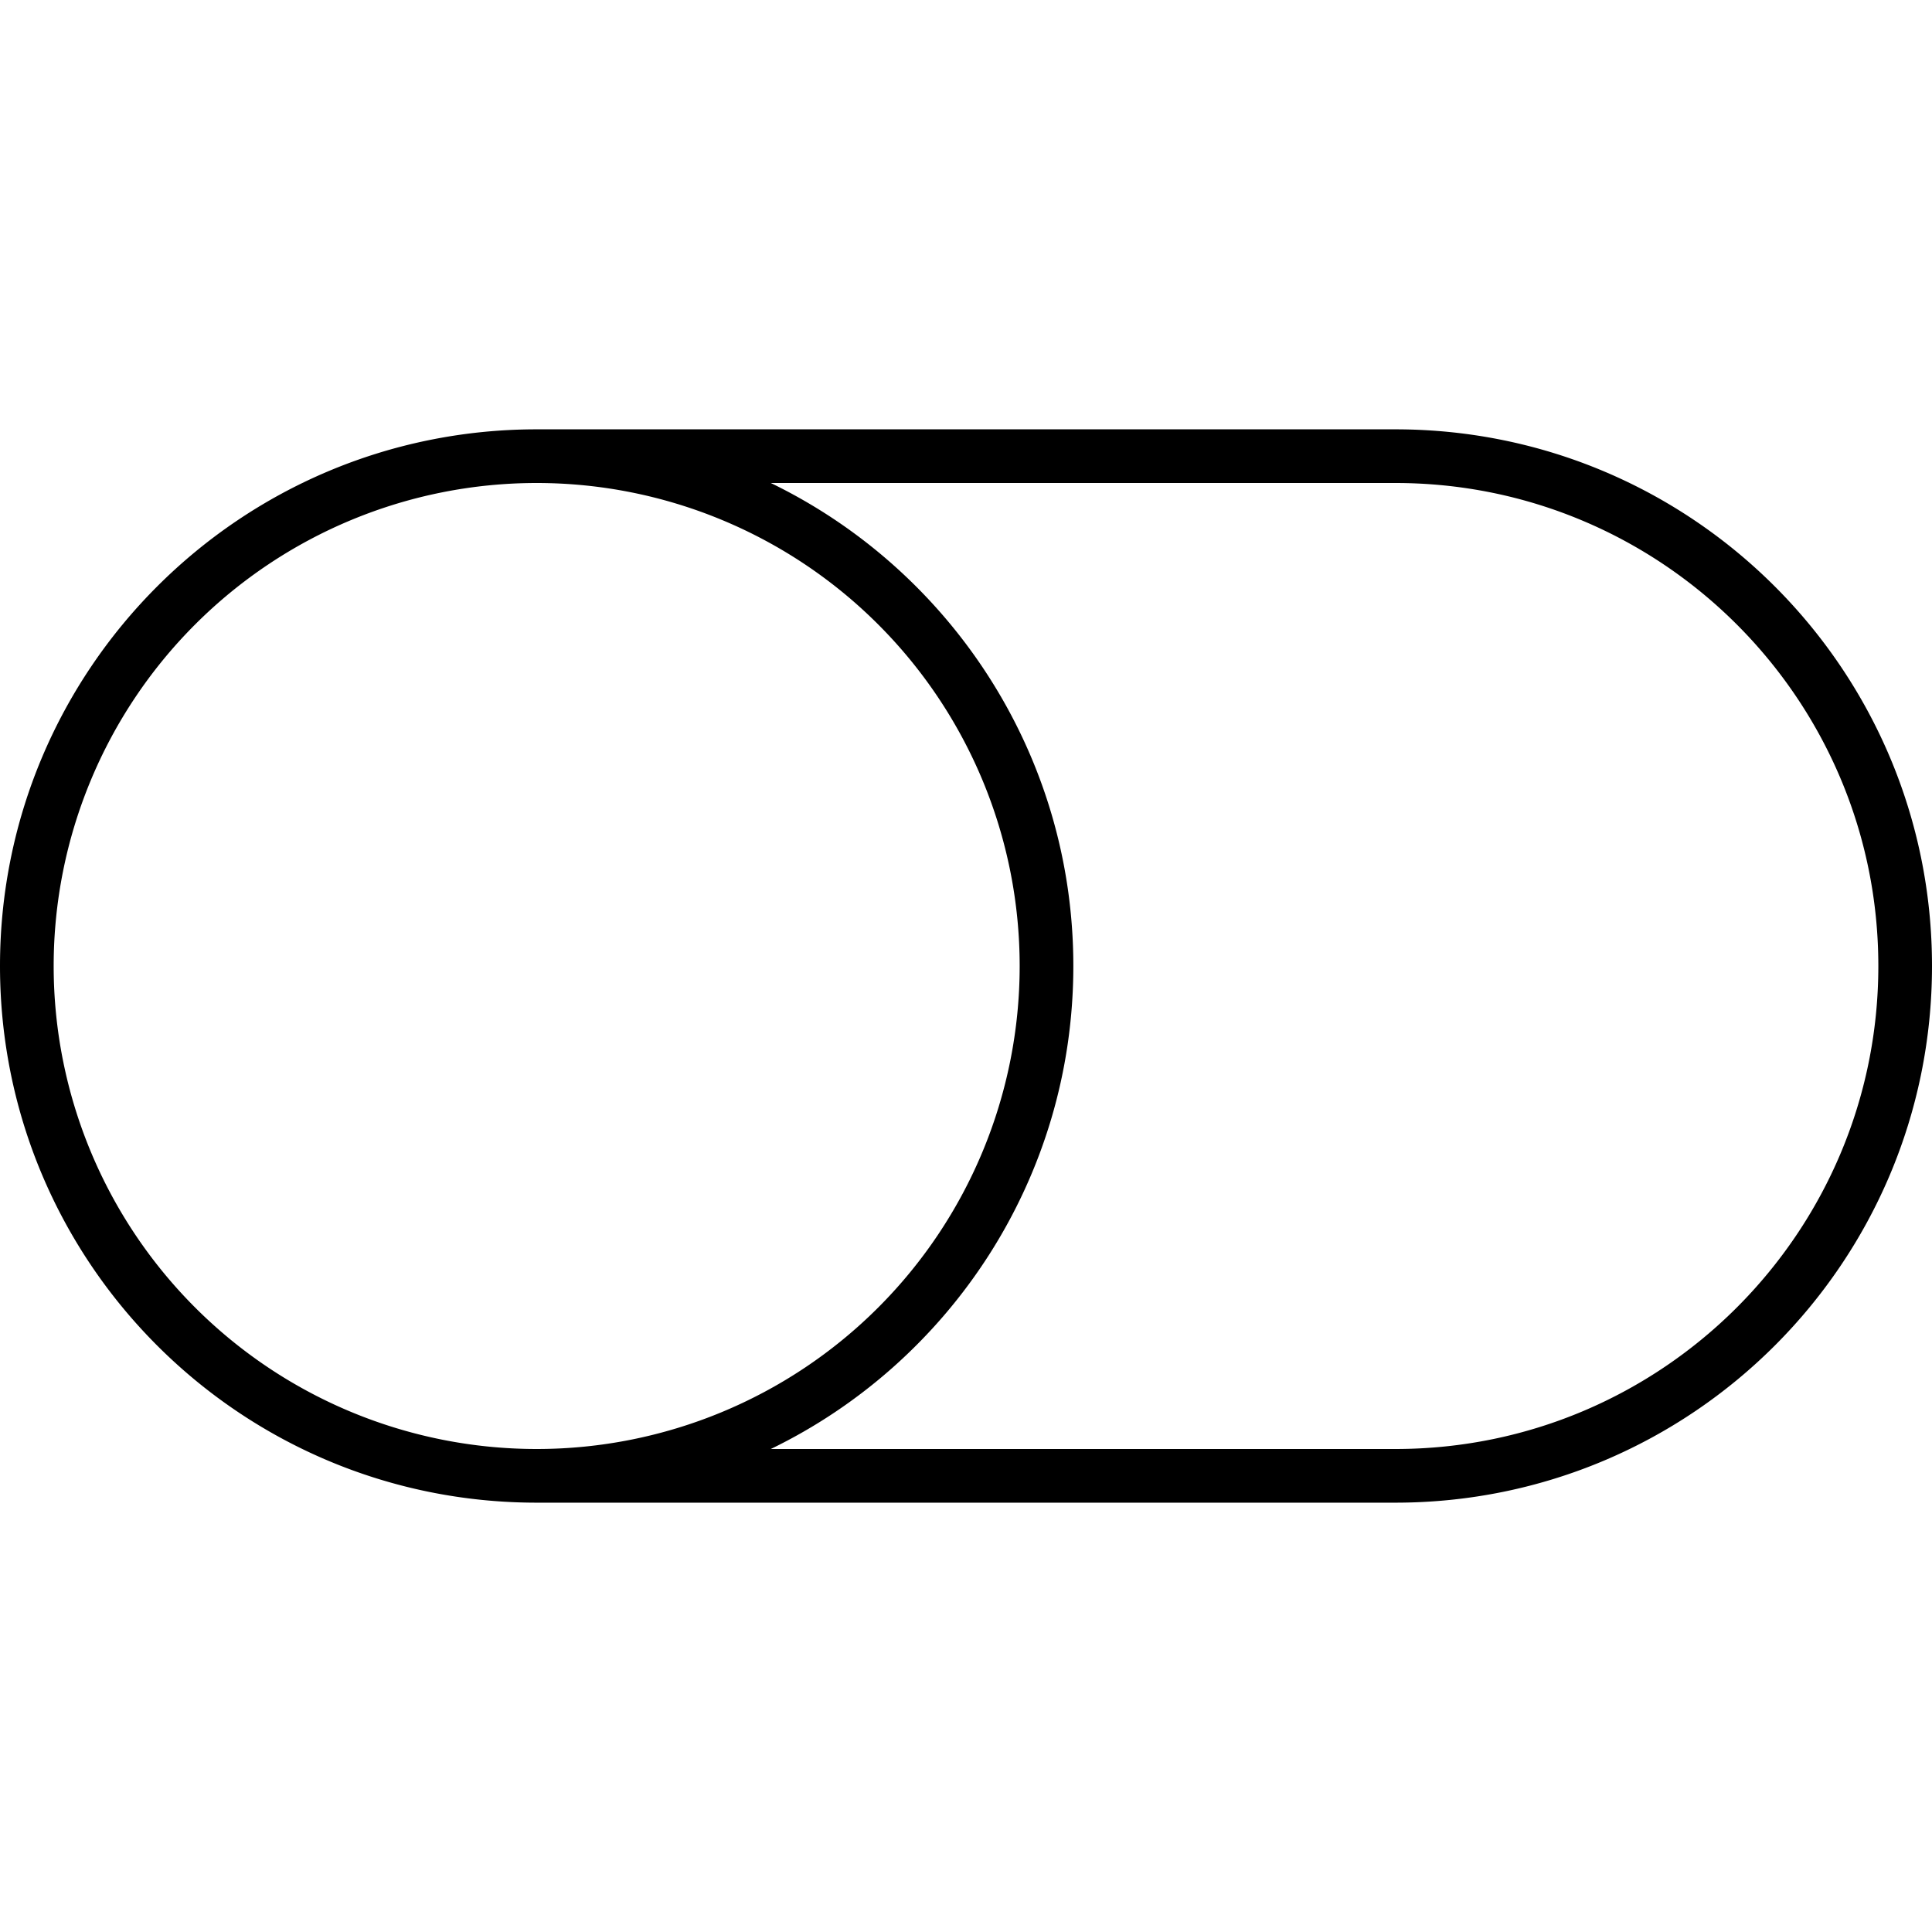 <svg xmlns="http://www.w3.org/2000/svg" width="24" height="24" viewBox="0 0 576 512"><path d="M160 400a144 144 0 1 1 0-288 144 144 0 1 1 0 288zm0 16l256 0c88.4 0 160-71.6 160-160s-71.6-160-160-160L160 96C71.6 96 0 167.6 0 256s71.6 160 160 160zm69.8-16c53.4-25.9 90.2-80.7 90.2-144s-36.8-118.1-90.2-144L416 112c79.5 0 144 64.5 144 144s-64.5 144-144 144l-186.2 0z"/></svg>